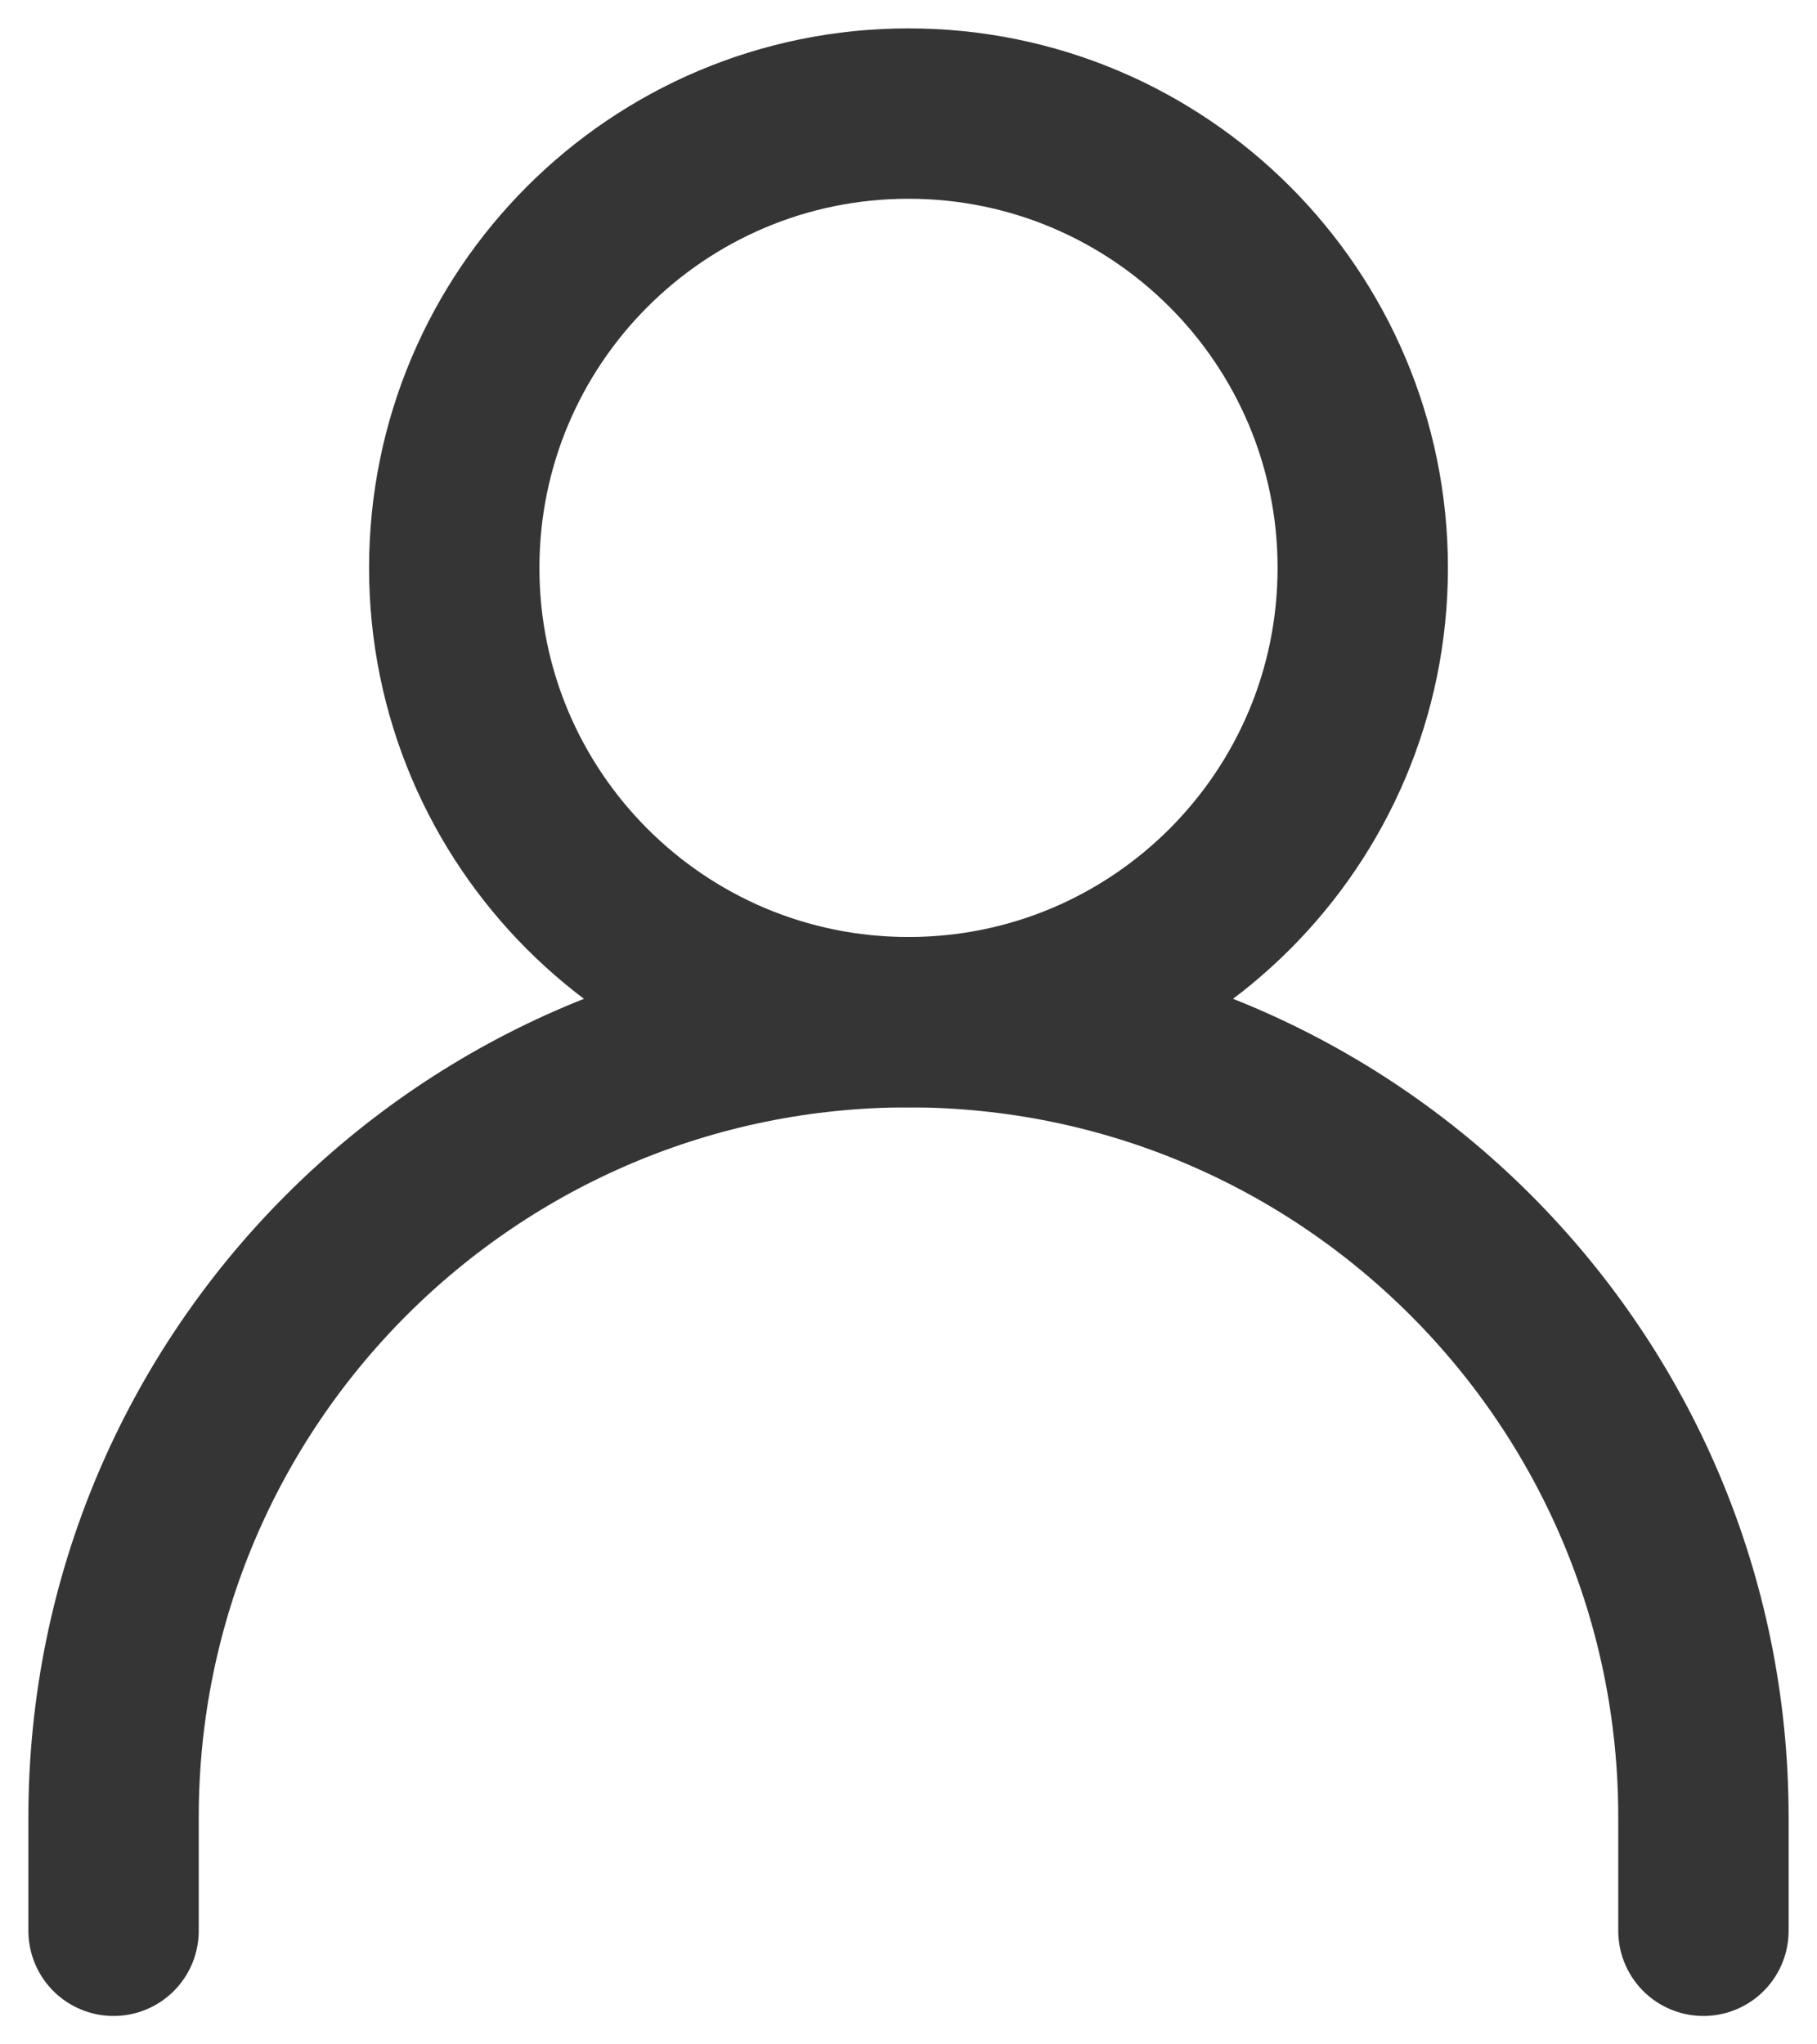 <svg width="16" height="18" viewBox="0 0 16 18" fill="none" xmlns="http://www.w3.org/2000/svg">
<path d="M1 17V16C1 12.134 4.134 9 8 9C11.866 9 15 12.134 15 16V17" stroke="#353535" stroke-width="1.5" stroke-linecap="round" stroke-linejoin="round"/>
<path d="M8 9C10.209 9 12 7.209 12 5C12 2.791 10.209 1 8 1C5.791 1 4 2.791 4 5C4 7.209 5.791 9 8 9Z" stroke="#353535" stroke-width="1.5" stroke-linecap="round" stroke-linejoin="round"/>
</svg>
